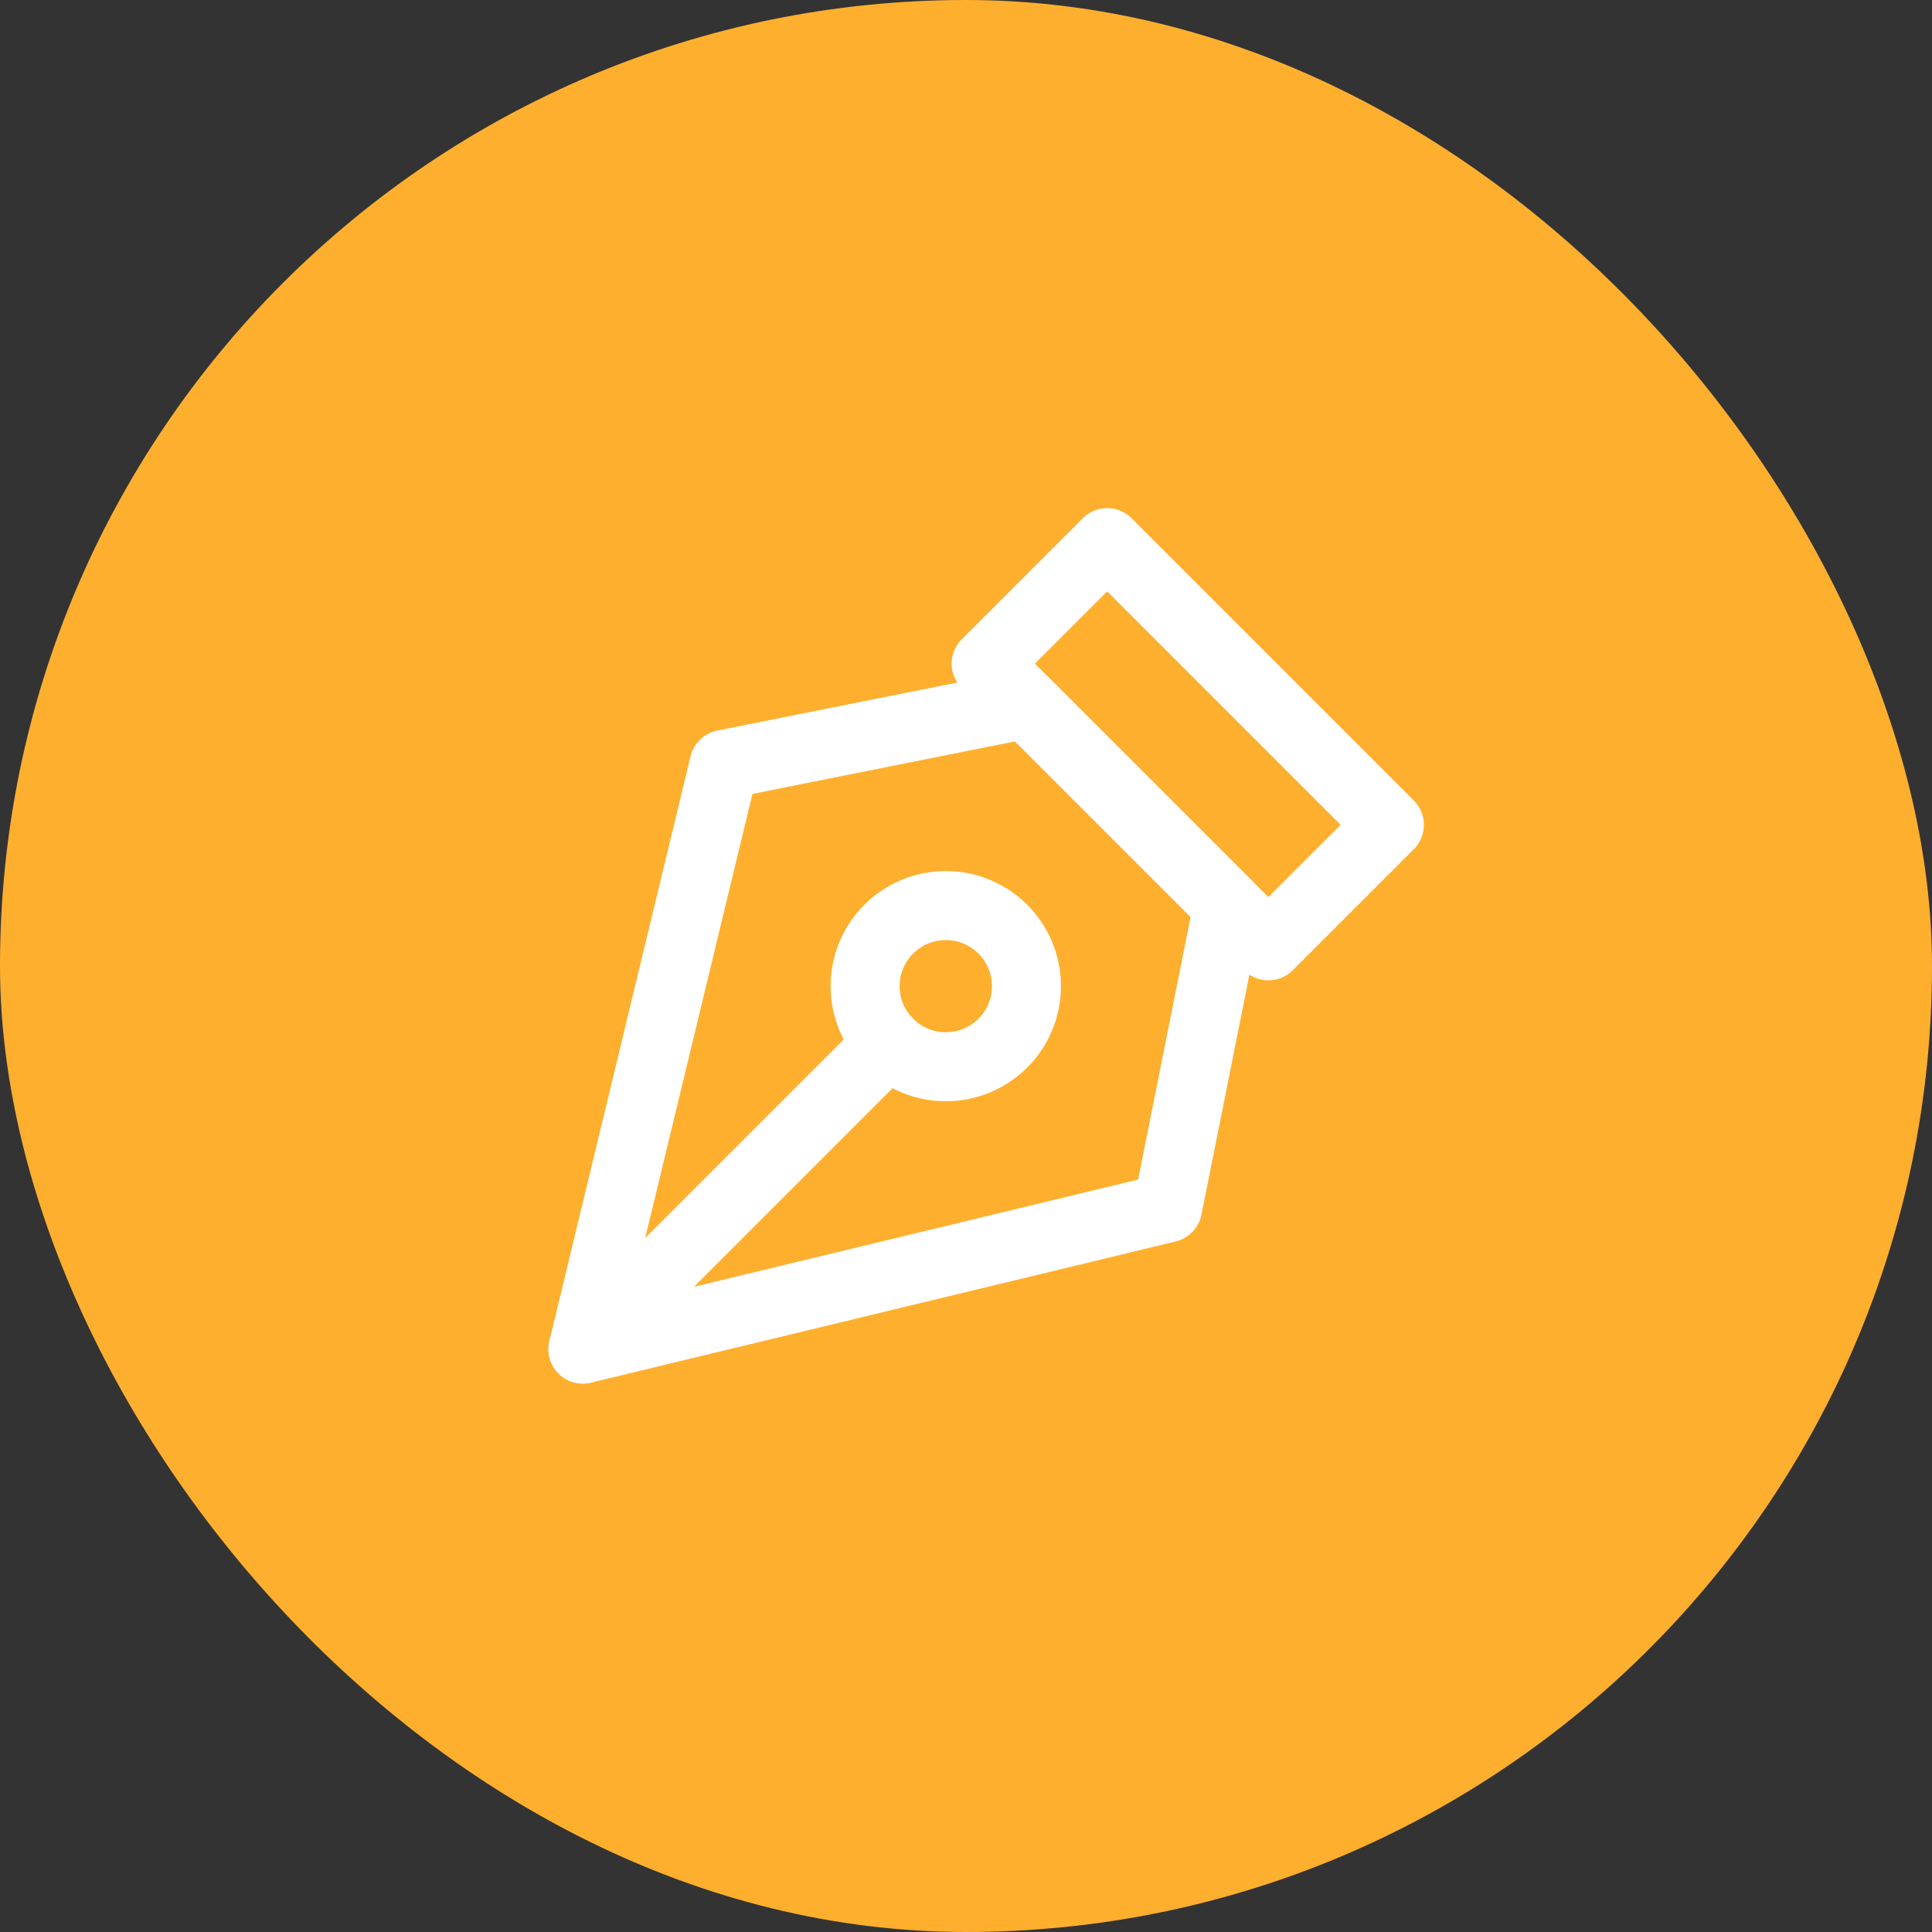 <svg width="14" height="14" viewBox="0 0 14 14" fill="none" xmlns="http://www.w3.org/2000/svg">
<rect x="0" y="0" width="14" height="14" fill="#333333" stroke="none"/>
<rect width="14" height="14" rx="7" fill="#FFAF2E"/>
<path d="M7.146 4.809L9.191 6.854L10.068 5.977L8.023 3.932L7.146 4.809Z" stroke="white" stroke-width="0.5" stroke-linecap="round" stroke-linejoin="round"/>
<path d="M8.899 6.562L8.461 8.753L4.224 9.776L5.247 5.539L7.438 5.101L8.899 6.562Z" stroke="white" stroke-width="0.5" stroke-linecap="round" stroke-linejoin="round"/>
<path d="M4.224 9.776L6.441 7.559" stroke="white" stroke-width="0.5" stroke-linecap="round" stroke-linejoin="round"/>
<path d="M6.854 6.562C7.176 6.562 7.438 6.823 7.438 7.146C7.438 7.469 7.176 7.73 6.854 7.73C6.531 7.73 6.269 7.469 6.269 7.146C6.269 6.823 6.531 6.562 6.854 6.562Z" stroke="white" stroke-width="0.5" stroke-linecap="round" stroke-linejoin="round"/>
</svg>
